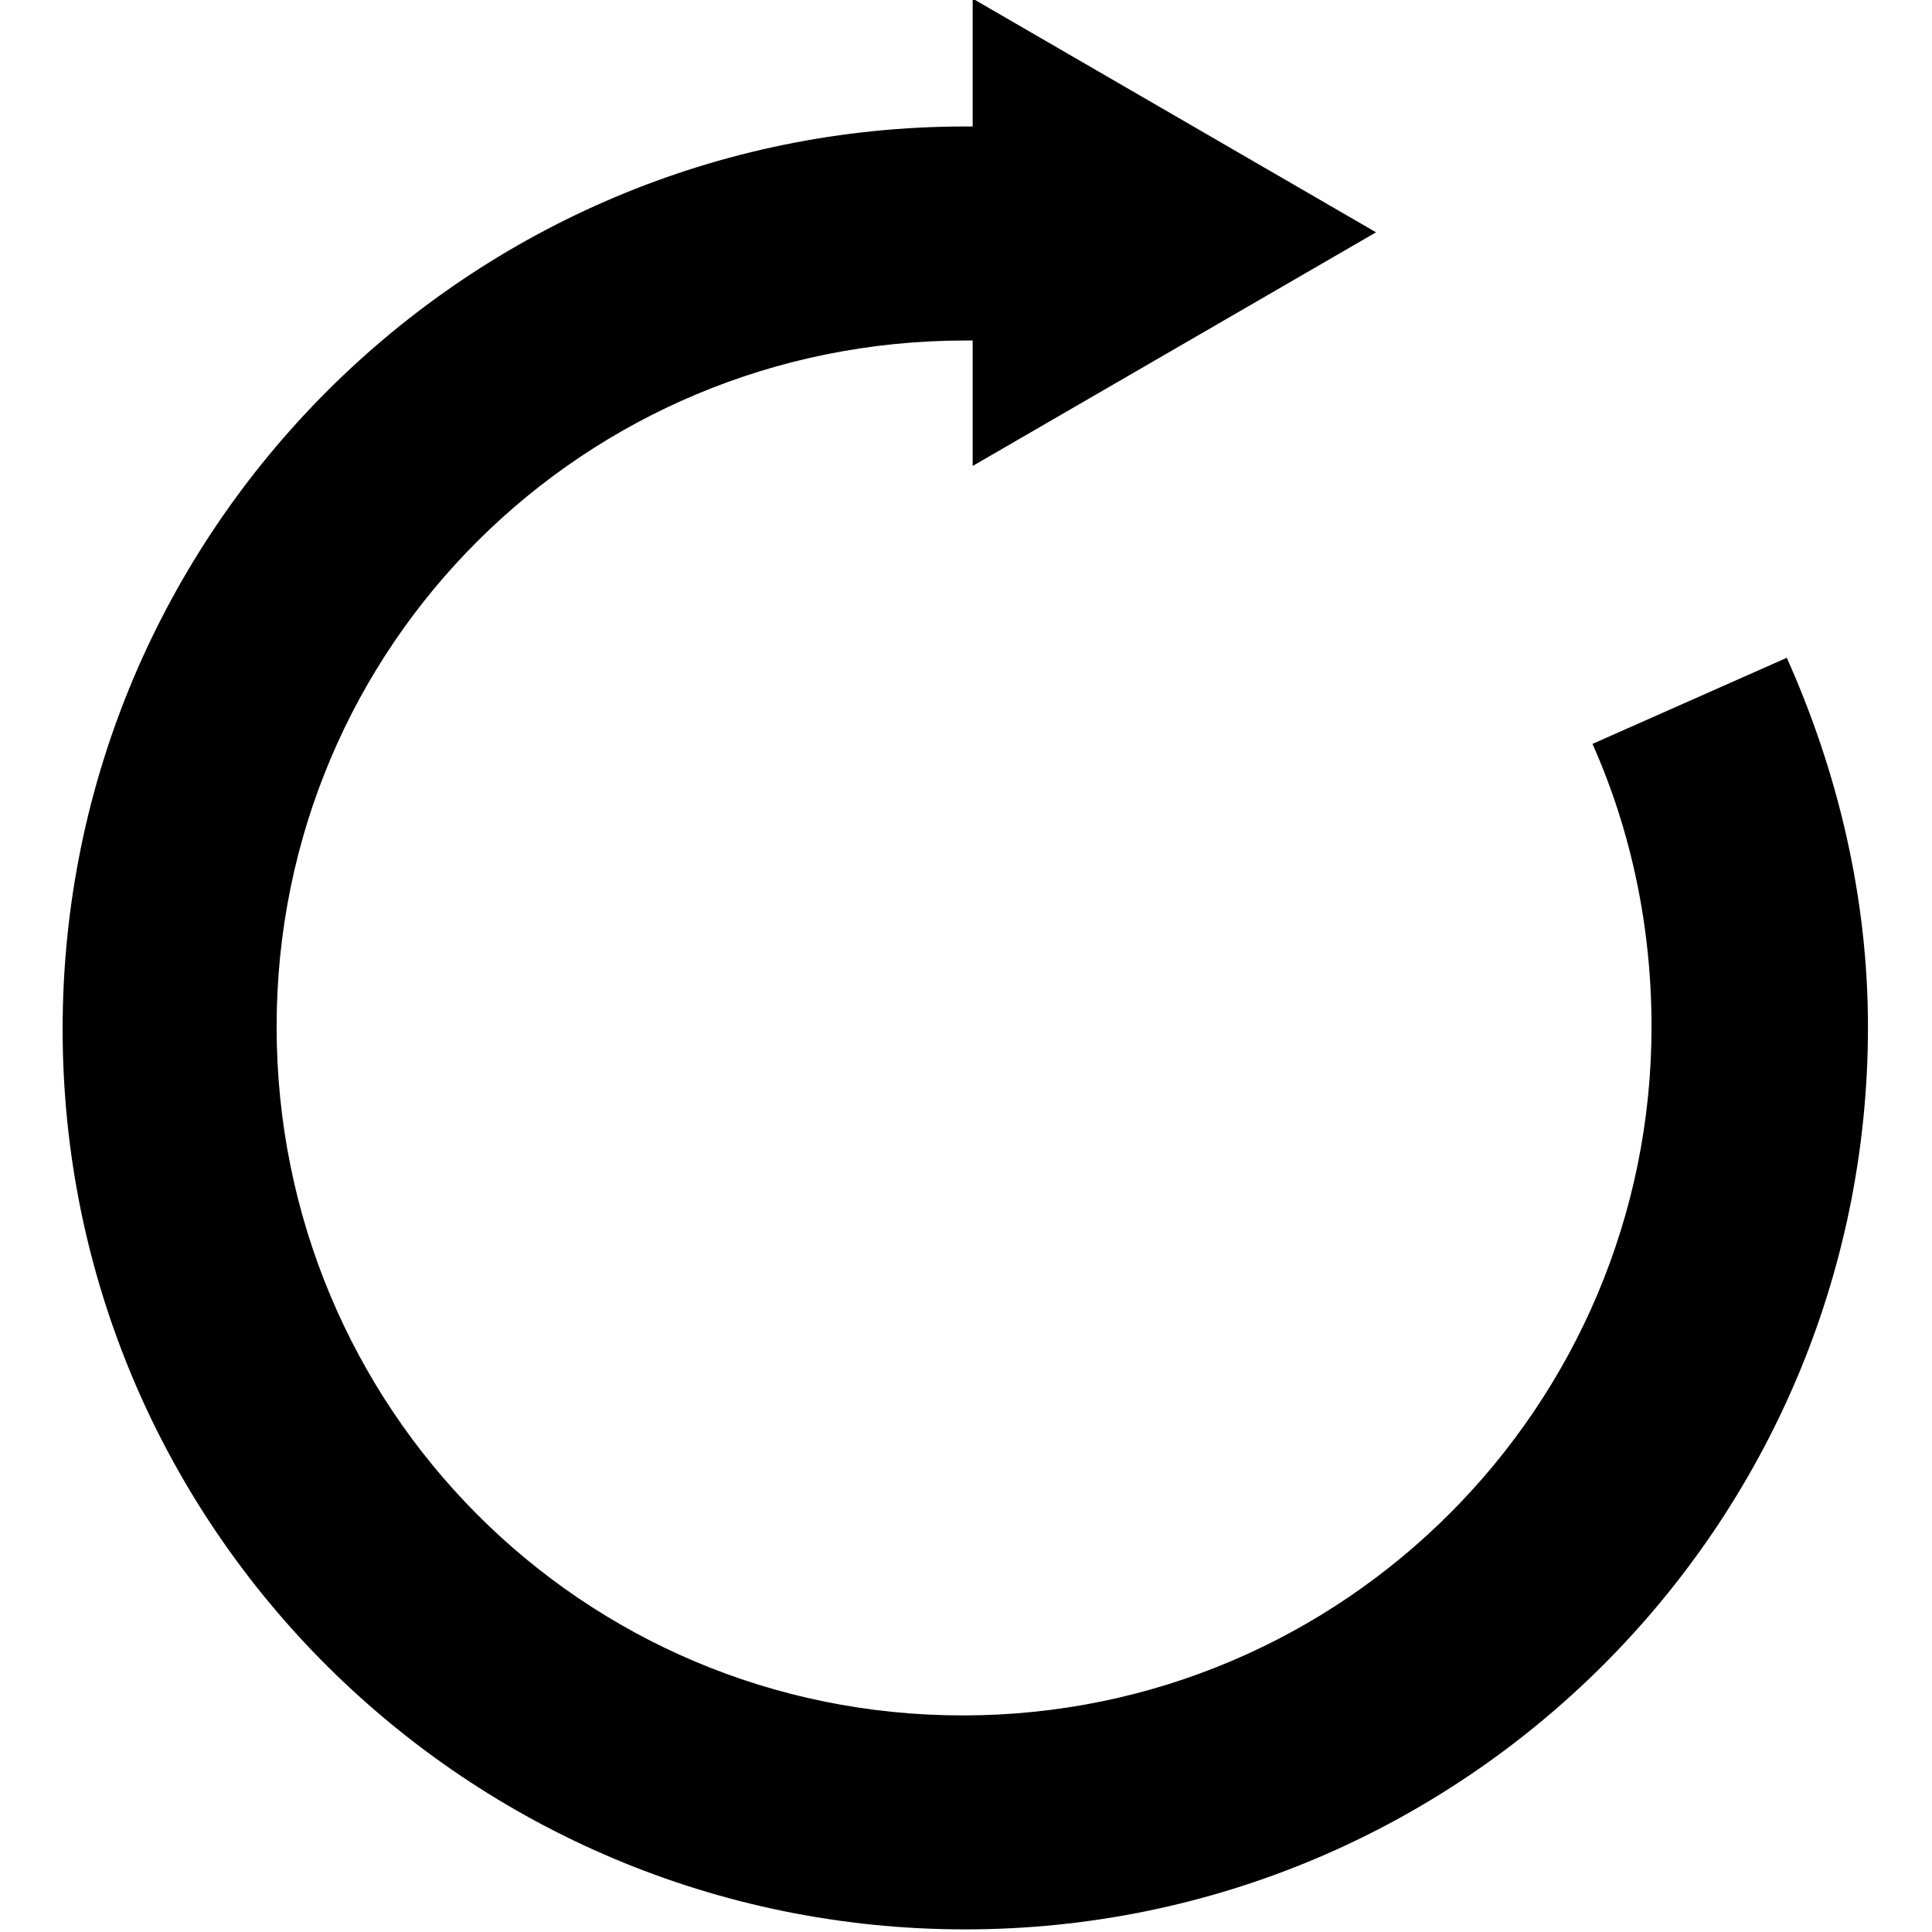 <?xml version="1.0" encoding="utf-8"?>
<!DOCTYPE svg PUBLIC "-//W3C//DTD SVG 1.0//EN" "http://www.w3.org/TR/2001/REC-SVG-20010904/DTD/svg10.dtd">
<svg version="1.0" xmlns="http://www.w3.org/2000/svg" xmlns:xlink="http://www.w3.org/1999/xlink" x="0px" y="0px"
	 width="576px" height="576px" viewBox="0 0 576 576" style="enable-background:new 0 0 576 576;" xml:space="preserve">
<style type="text/css">
</style>
<path class="st0" d="M532.71,196.11l-57.93,25.67c11.73,26.4,17.6,55,17.6,84.33c0,112.93-91.66,205.32-205.32,205.32
	c-113.66,0-204.59-91.66-204.59-205.32c0-113.66,91.66-204.59,205.32-204.59c0.73,0,2.2,0,2.2,0v37.4l120.26-69.66L289.99-0.42
	v38.13c-0.73,0-2.2,0-2.2,0c-148.13,0-269.12,120.26-269.12,269.12c0,148.86,120.99,268.39,269.12,268.39
	c148.13,0,269.12-120.26,269.12-269.12C556.91,267.97,548.11,230.57,532.71,196.11z"/>
</svg>
